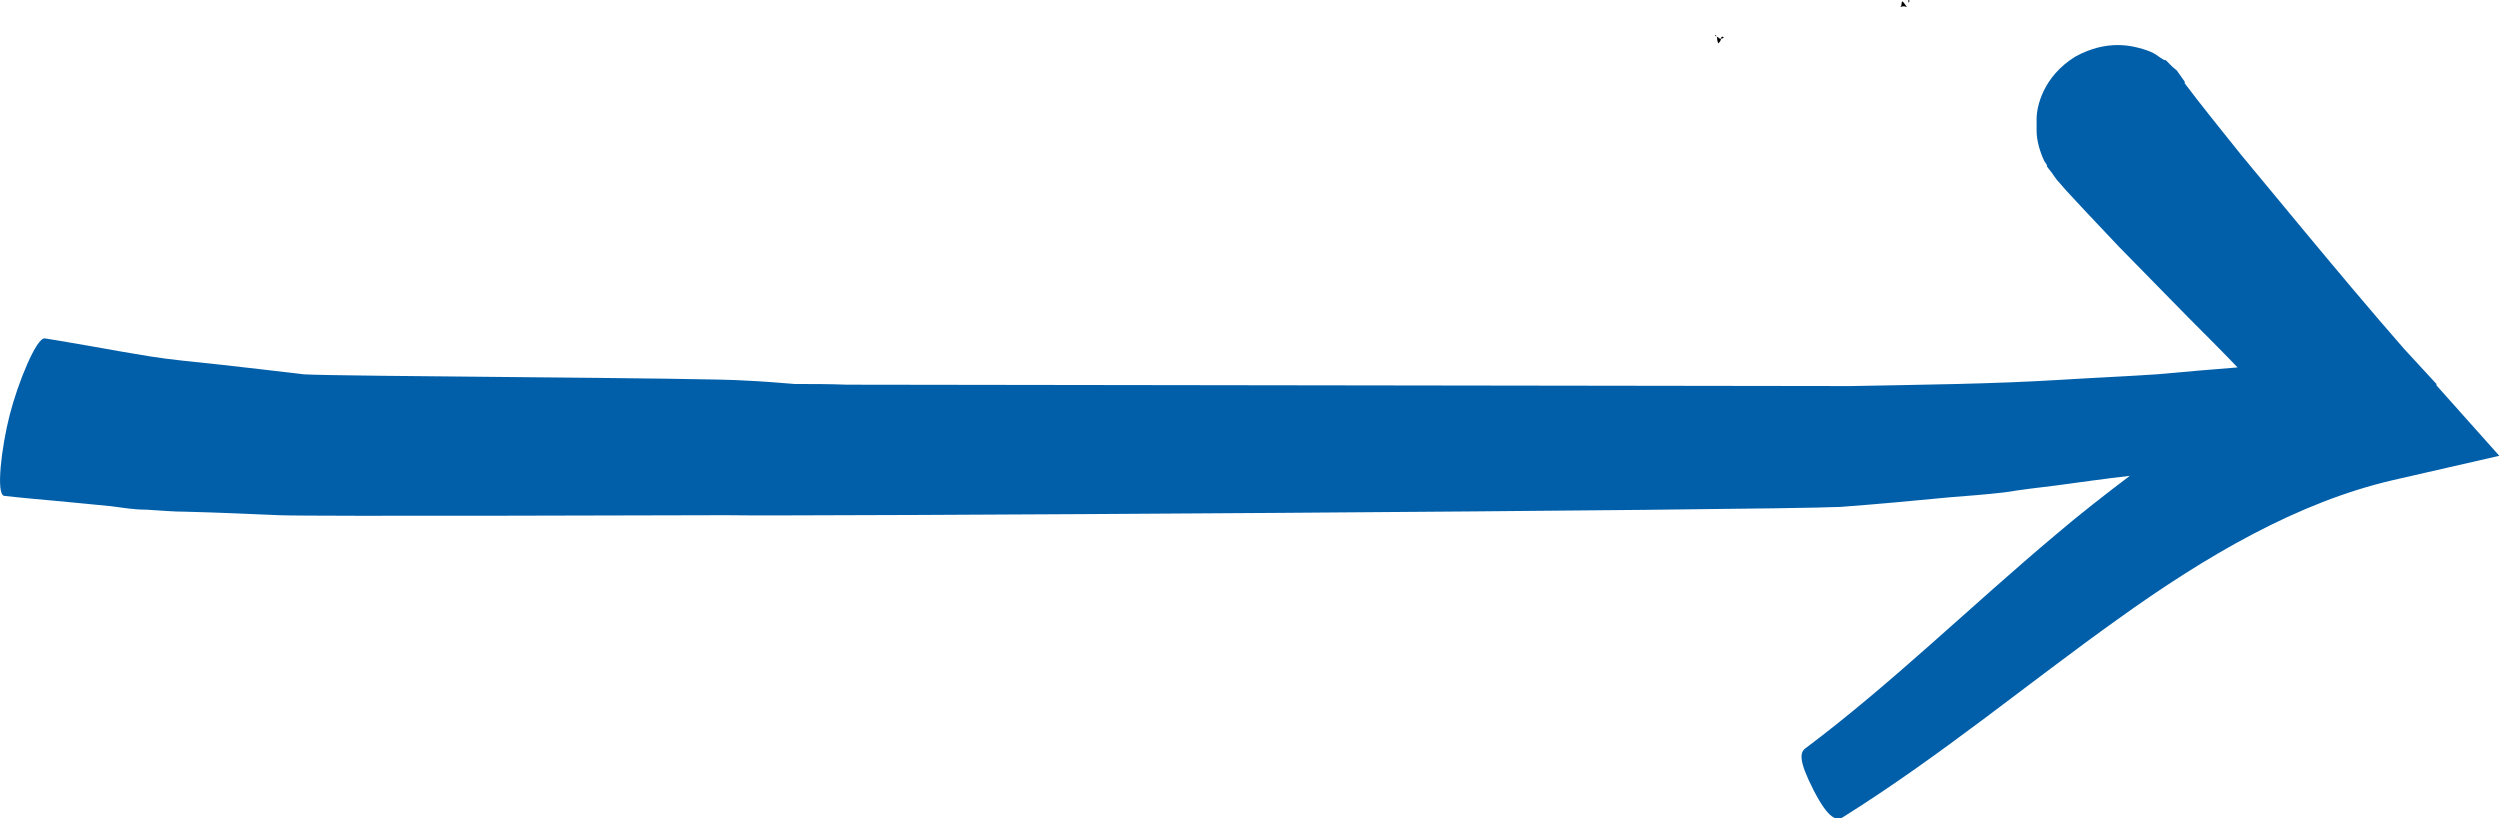 <?xml version="1.0" encoding="UTF-8"?><svg id="Arrows" xmlns="http://www.w3.org/2000/svg" viewBox="0 0 36.2 11.85"><defs><style>.cls-1{fill:#015faa;}</style></defs><path d="m24.85.51s-.01,0-.02,0c0,0,.01.01.02.02,0,0,0-.01,0-.02Z"/><path d="m27.61.1s-.04-.06-.06-.08c-.03.01,0,.07-.04.08.03,0,.05-.02.09,0Z"/><path d="m24.92.56s.03,0,.04-.02c-.03-.02-.04,0-.04.02Z"/><polygon points="27.51 .1 27.51 .1 27.51 .1 27.51 .1"/><path d="m24.89.62s.03-.03.03-.06c-.01,0-.03,0-.04-.02,0,0-.01,0-.02-.01.01.04,0,.08.03.1Z"/><polygon points="27.64 0 27.63 .01 27.64 .04 27.65 .01 27.64 0"/><path class="cls-1" d="m31.63,1.2c.24.32.54.69.82,1.04l.87,1.05c.49.59,1,1.2,1.49,1.76l.47.51v.02l.91,1.02-1.53.35c-1.39.32-2.72,1.1-4,2.02-1.29.92-2.55,1.97-3.97,2.86-.09.06-.21.04-.43-.39-.22-.43-.2-.55-.11-.61,1.24-.93,2.37-2.04,3.62-3.09.34-.29.7-.57,1.07-.85-.35.04-.7.09-1.07.14-.25.03-.5.06-.75.1-.26.03-.52.05-.78.07-.52.05-1.05.1-1.59.14-1.07.05-15.14.14-16.15.12-.51,0-5.99.02-6.46,0-.47-.02-.92-.04-1.33-.05-.21,0-.4-.02-.59-.03-.19,0-.35-.03-.51-.05-.32-.03-.6-.06-.83-.08-.46-.04-.72-.07-.72-.07-.12-.02-.04-.7.08-1.17.12-.47.39-1.13.51-1.11,0,0,.26.04.71.12.22.04.5.09.81.14.31.05.65.08,1.02.12.37.04.78.09,1.21.14.44.03,5.9.05,6.38.09.24.01.48.03.73.05.25,0,.5,0,.75.01.51,0,14.02.02,14.54.02,1.03-.02,2.06-.03,3.03-.09.48-.03.95-.05,1.4-.08.42-.04.81-.07,1.17-.1-.23-.24-.47-.48-.71-.72l-1.01-1.03-.5-.53-.26-.28-.14-.16-.05-.07-.02-.03-.04-.05-.03-.04v-.02s-.04-.06-.04-.06c-.06-.13-.11-.29-.11-.44,0-.06,0-.02,0-.17,0-.17.09-.61.56-.9.47-.26.84-.15.98-.11l.06.02c.06.02.12.05.17.09.03.02.06.04.08.05h.02s.05.05.05.05l.05.05.06.05.12.17Z"/></svg>